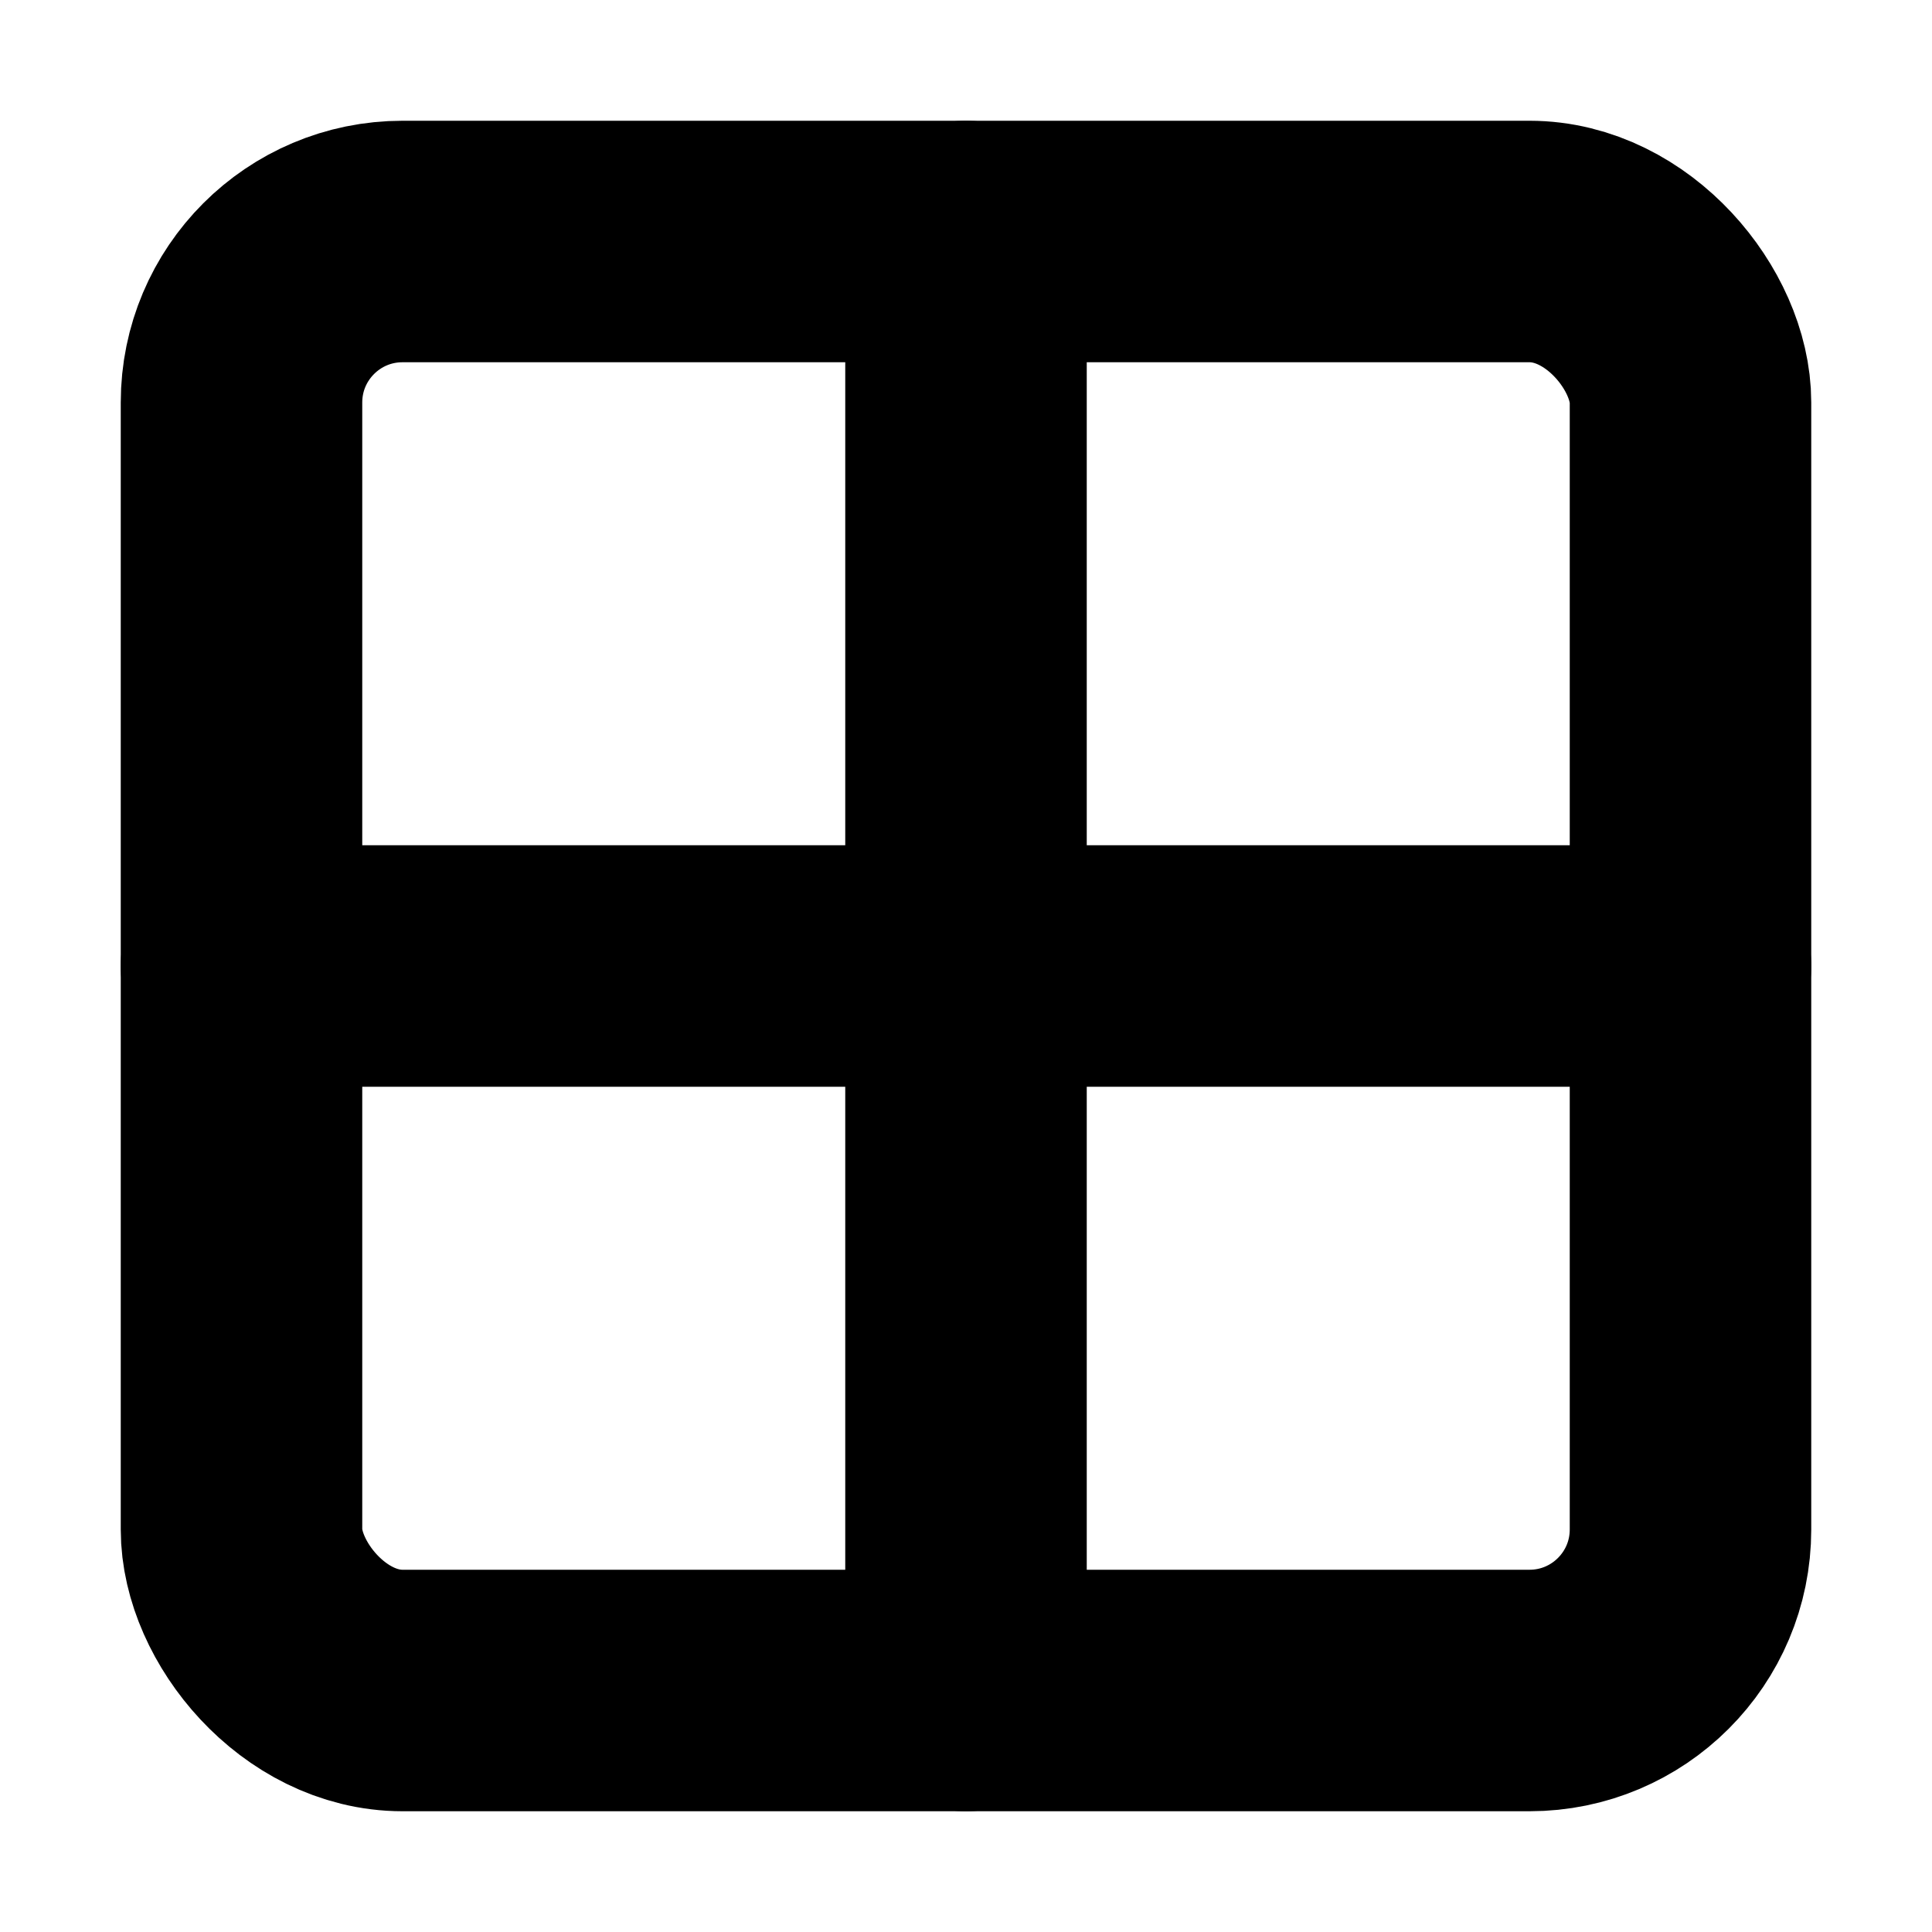 <!-- @license lucide-static v0.394.0 - ISC -->
<svg
    xmlns="http://www.w3.org/2000/svg"
    class="lucide lucide-grid-2x2"
    width="24"
    height="24"
    viewBox="0 0 24 24"
    fill="none"
    stroke="currentColor"
    stroke-width="3"
    stroke-linecap="round"
    stroke-linejoin="round"
>
    <rect x="3" y="3" width="18" height="18" rx="2" />
    <path d="M3 12h18" />
    <path d="M12 3v18" />
</svg>
